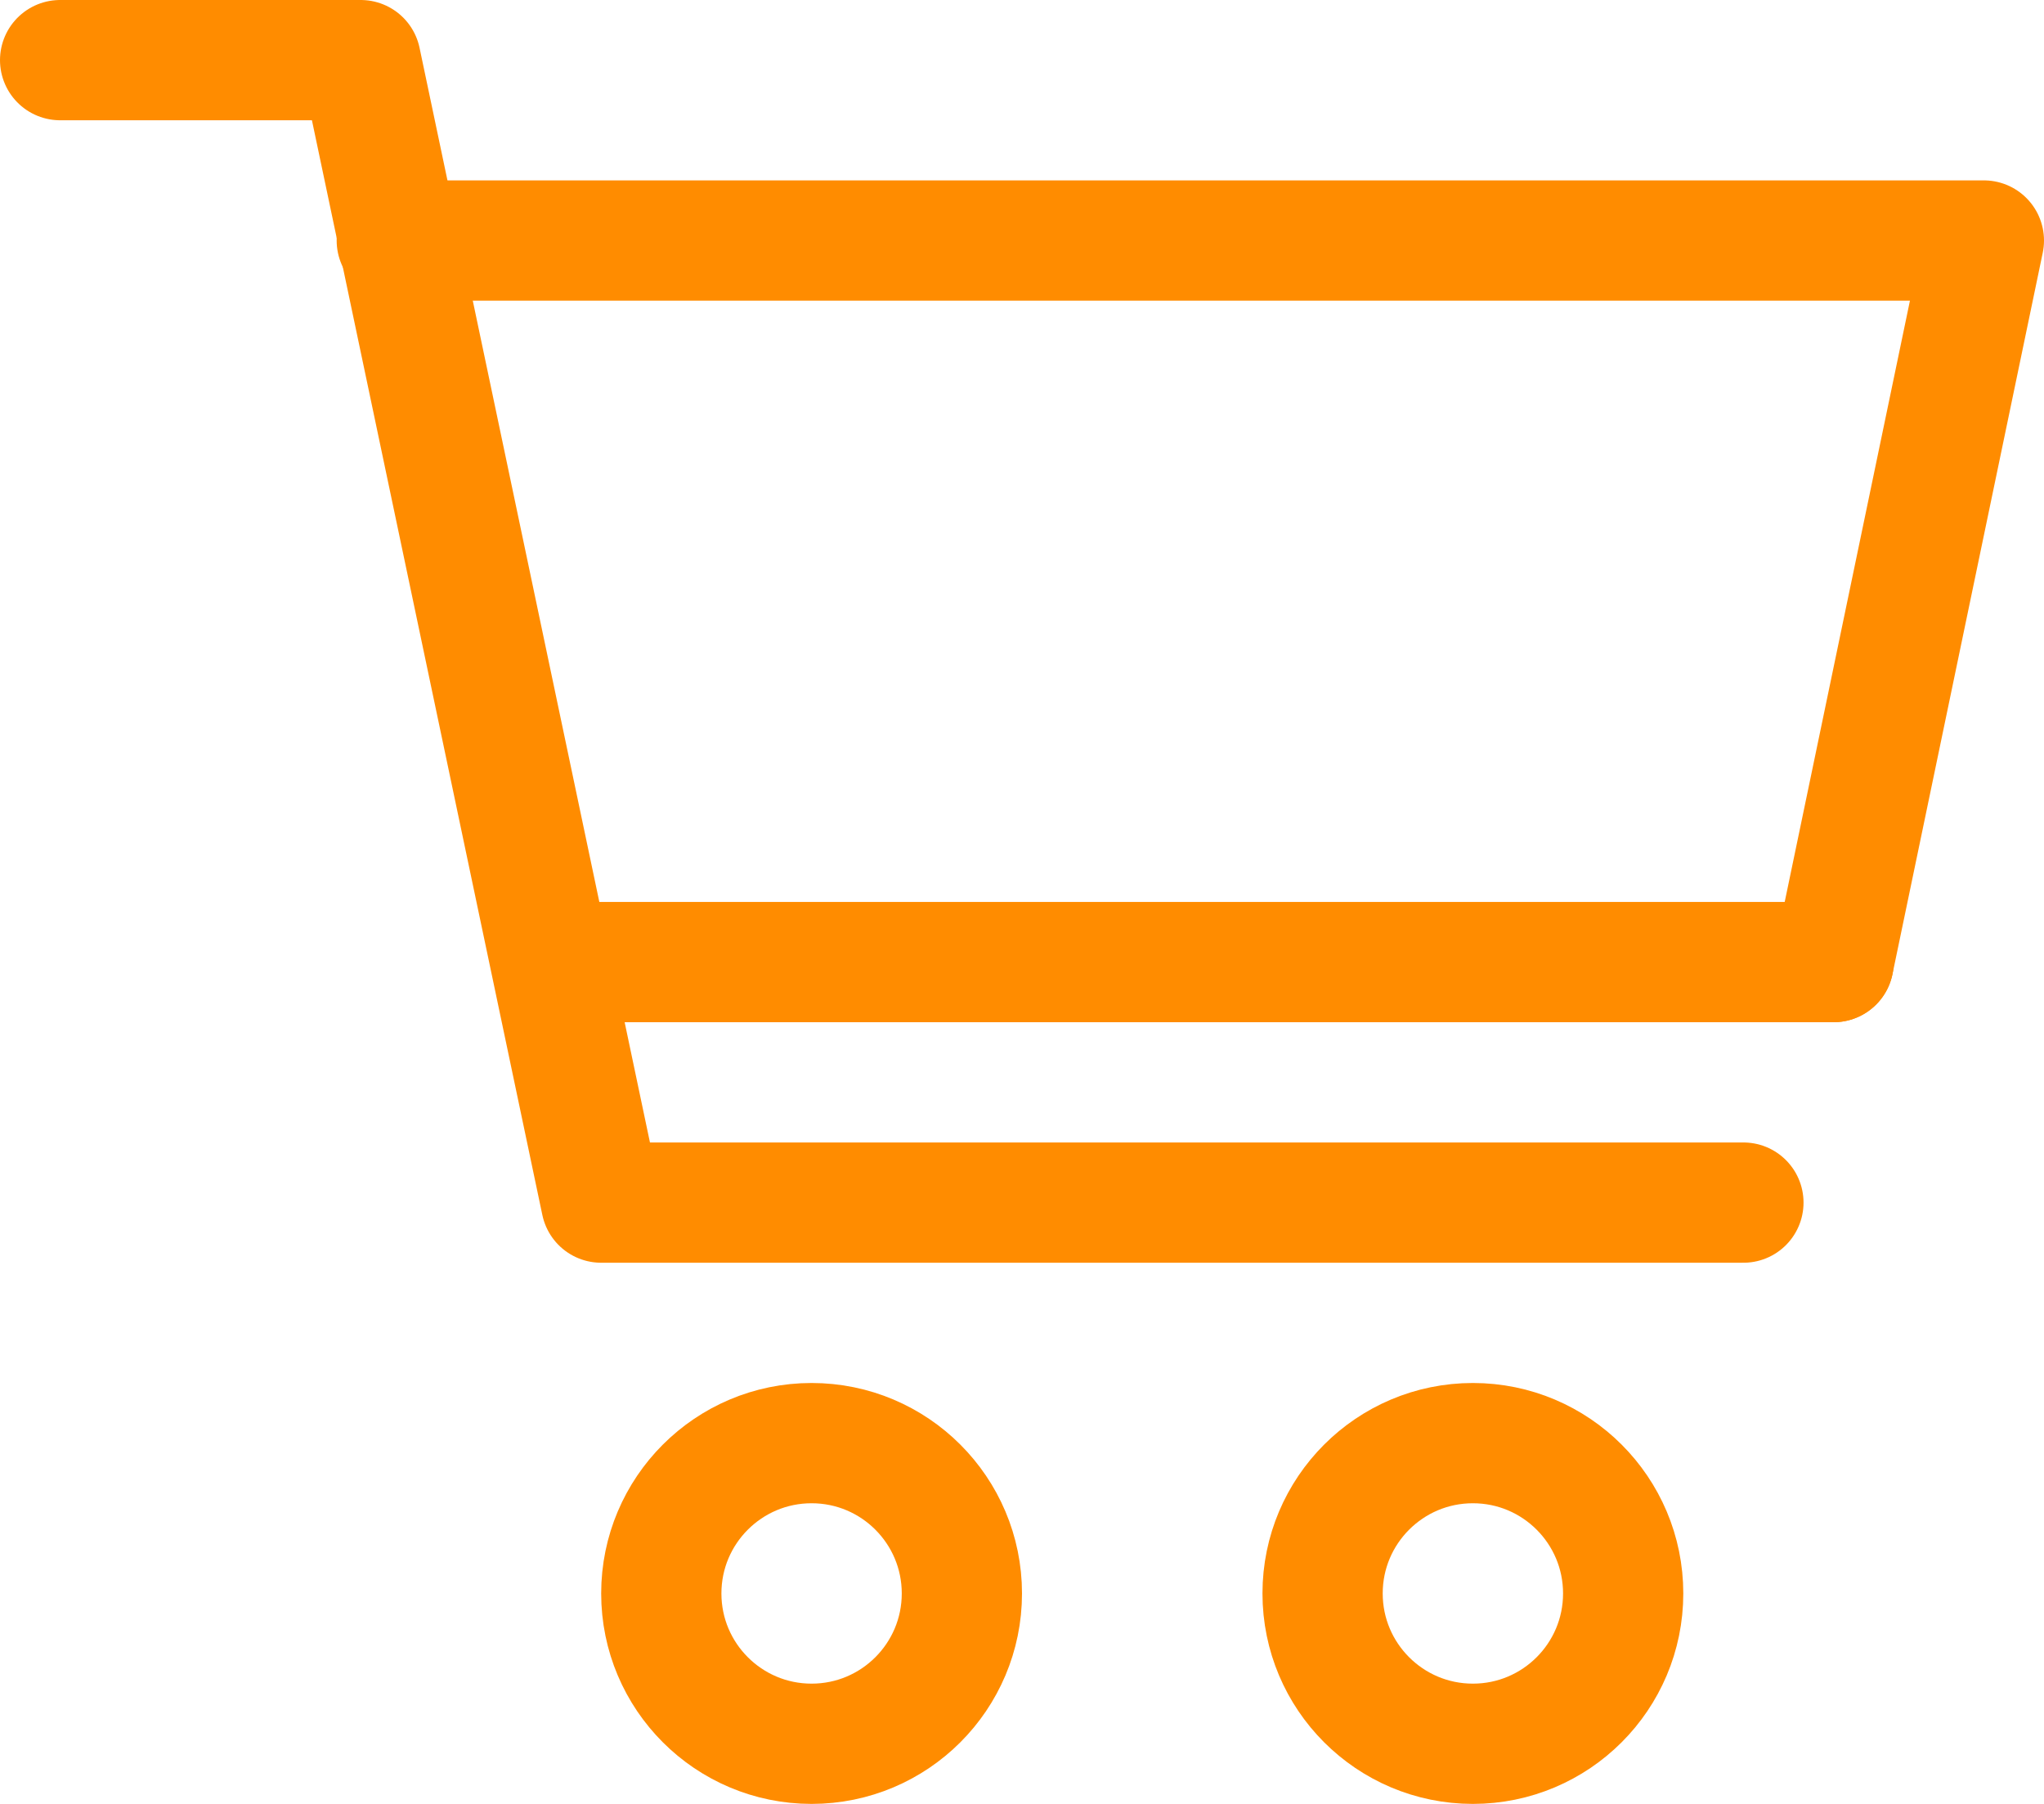<svg version="1" id="Layer_1" xmlns="http://www.w3.org/2000/svg" viewBox="0 0 34 30"><style>.st0{stroke-linejoin:round}.st0,.st1{fill:none;stroke:#ff8c00;stroke-width:2;stroke-linecap:round;stroke-miterlimit:10}</style><path class="st0" d="M1 1h5l4 19h19"/><path class="st0" d="M6.6 4H33l-2.5 12"/><path class="st1" d="M30.5 16H9.2"/><circle class="st0" cx="13.5" cy="26.5" r="2.5"/><circle class="st0" cx="24.5" cy="26.5" r="2.5"/></svg>